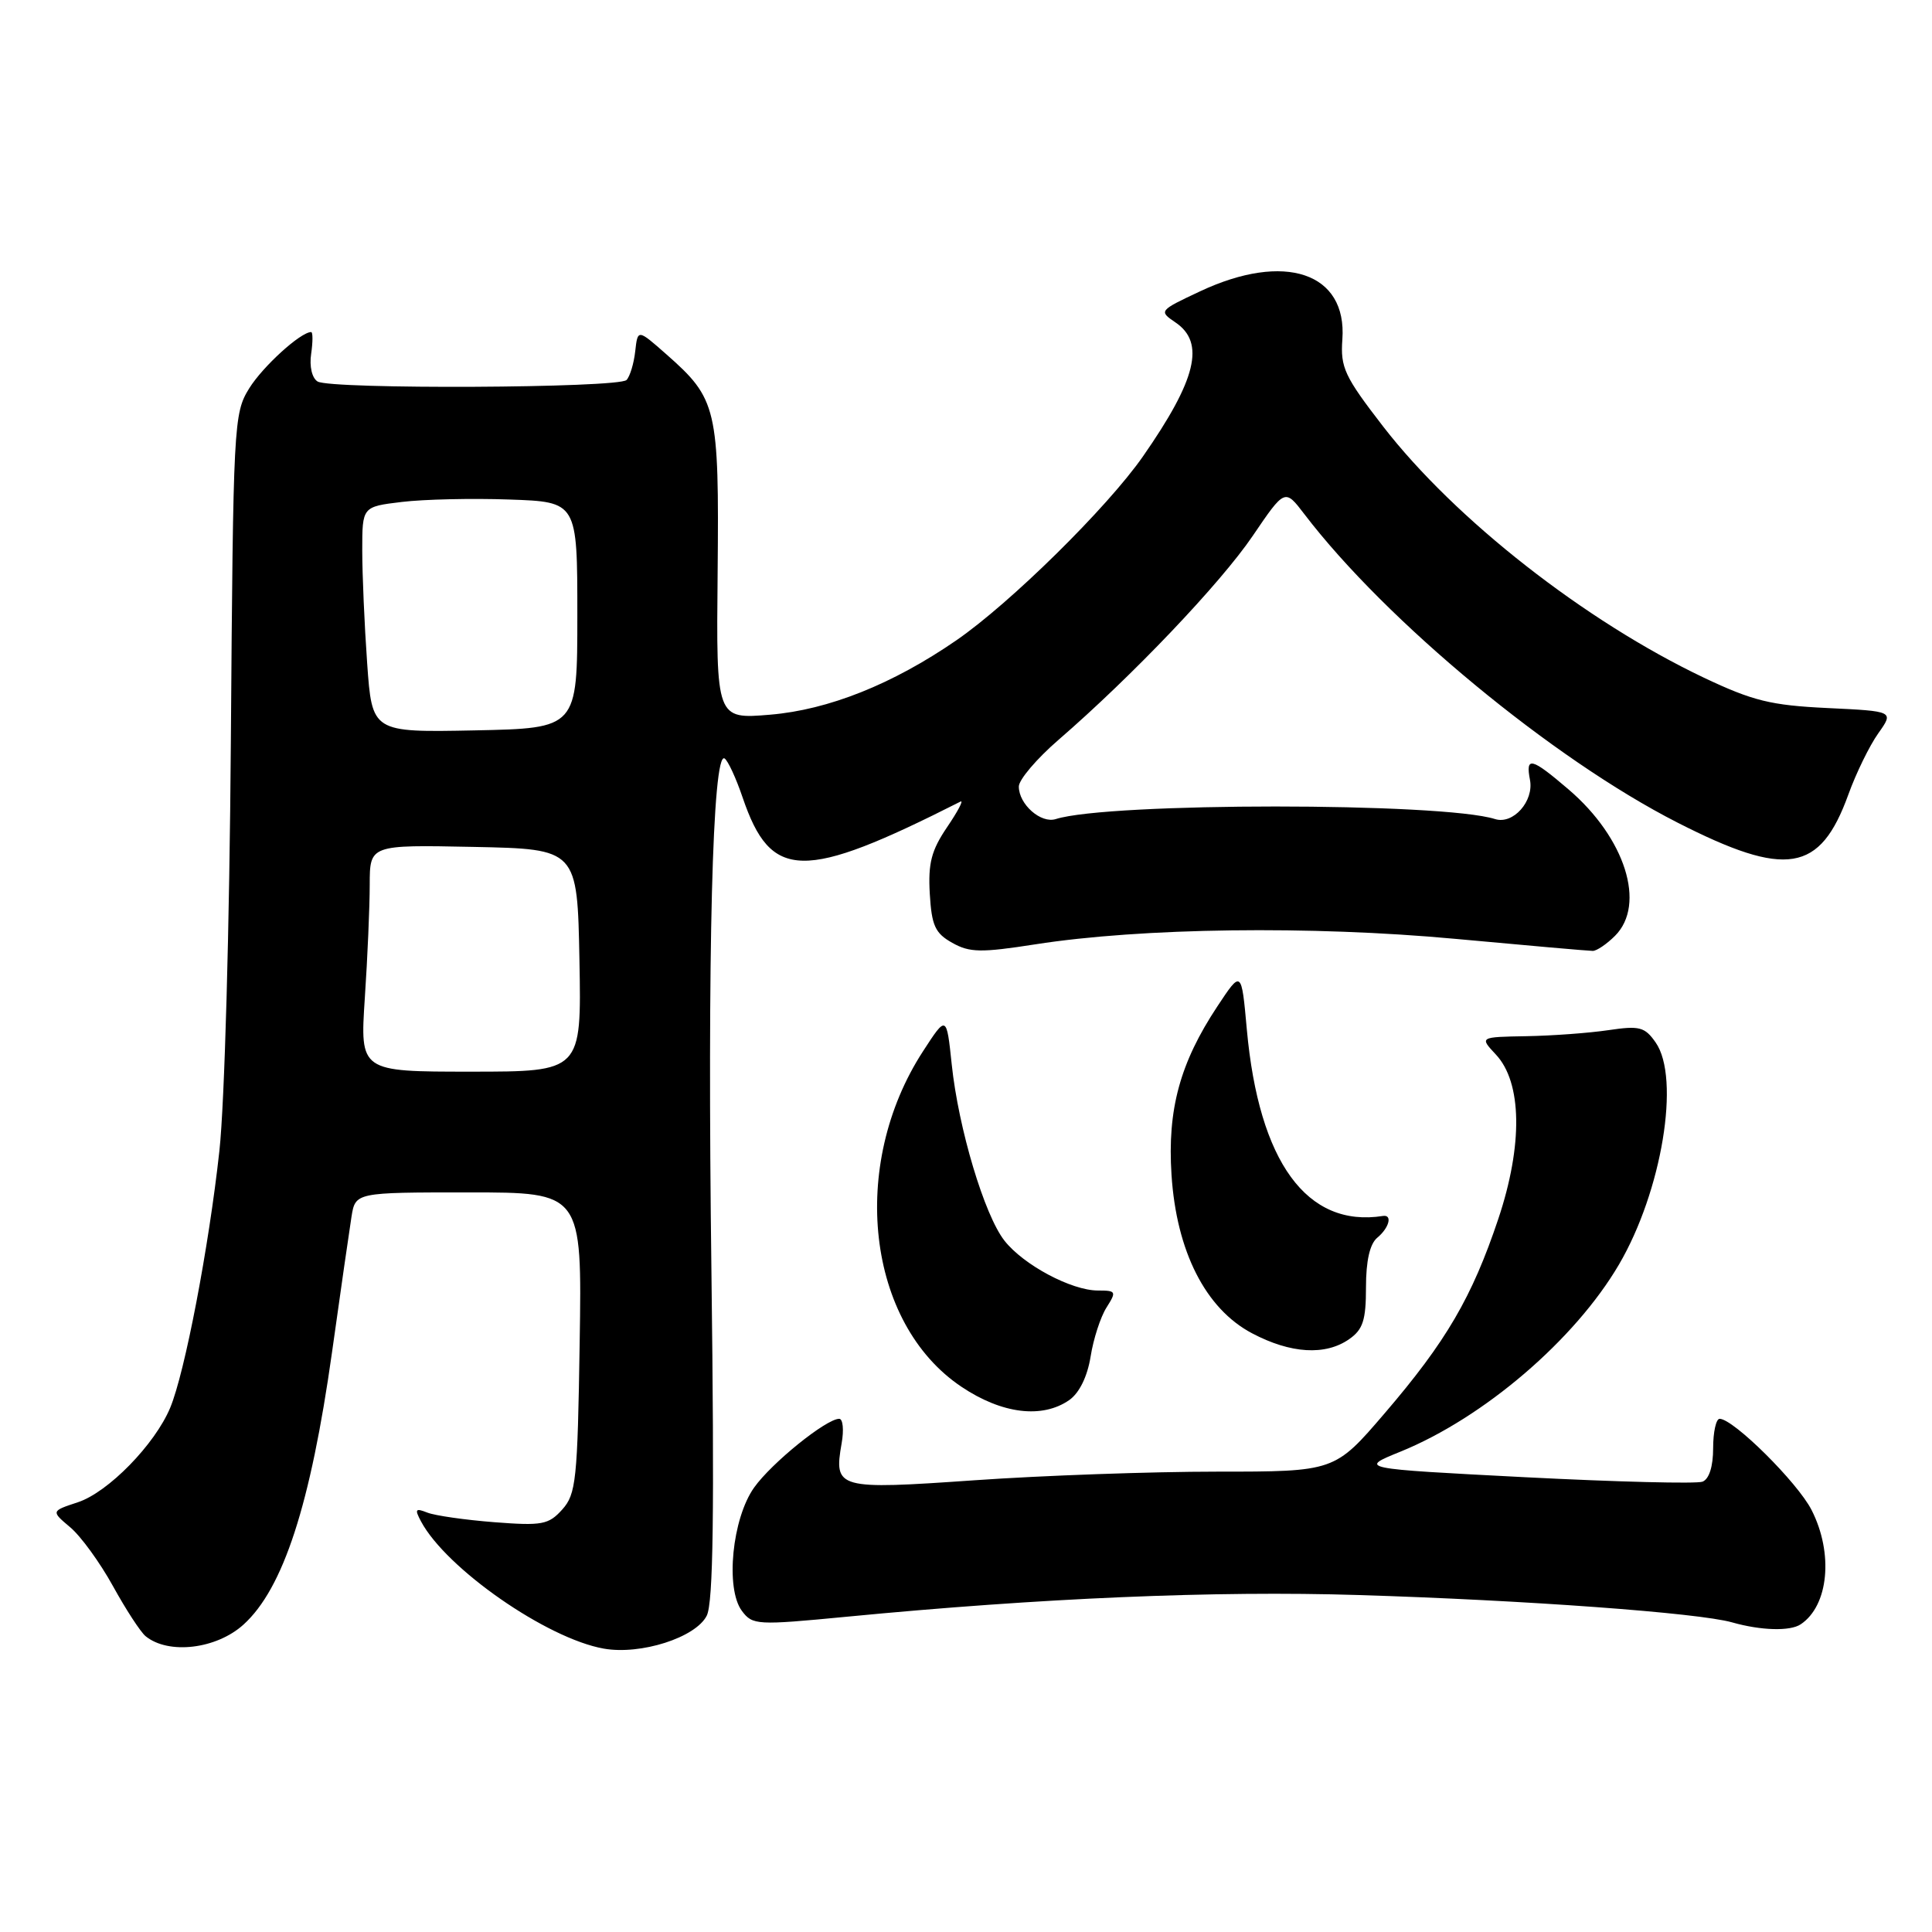 <?xml version="1.0" encoding="UTF-8" standalone="no"?>
<!DOCTYPE svg PUBLIC "-//W3C//DTD SVG 1.1//EN" "http://www.w3.org/Graphics/SVG/1.1/DTD/svg11.dtd" >
<svg xmlns="http://www.w3.org/2000/svg" xmlns:xlink="http://www.w3.org/1999/xlink" version="1.1" viewBox="0 0 256 256">
 <g >
 <path fill="currentColor"
d=" M 32.25 215.28 C 37.53 210.51 41.15 199.38 43.99 179.21 C 45.12 171.12 46.29 163.04 46.57 161.25 C 47.09 158.00 47.09 158.00 62.10 158.00 C 77.12 158.00 77.12 158.00 76.81 177.90 C 76.53 196.14 76.33 197.98 74.50 200.02 C 72.69 202.03 71.83 202.19 65.50 201.70 C 61.65 201.40 57.66 200.83 56.63 200.43 C 55.04 199.80 54.92 199.97 55.79 201.60 C 59.13 207.85 72.44 217.11 80.00 218.45 C 84.90 219.32 92.20 216.98 93.65 214.08 C 94.51 212.35 94.67 200.44 94.27 168.62 C 93.72 126.31 94.41 99.52 96.01 100.50 C 96.45 100.78 97.53 103.10 98.40 105.67 C 102.16 116.71 106.37 116.79 127.28 106.21 C 127.72 105.99 126.91 107.52 125.49 109.61 C 123.41 112.68 122.97 114.38 123.20 118.42 C 123.45 122.66 123.91 123.66 126.18 124.93 C 128.49 126.23 129.98 126.25 137.18 125.13 C 151.25 122.93 173.76 122.64 192.80 124.40 C 202.31 125.28 210.52 126.00 211.05 126.00 C 211.57 126.00 212.90 125.10 214.00 124.00 C 218.15 119.85 215.35 111.02 207.85 104.61 C 202.91 100.38 202.12 100.18 202.73 103.34 C 203.27 106.17 200.49 109.29 198.10 108.53 C 191.10 106.31 146.90 106.31 139.90 108.53 C 137.93 109.16 135.00 106.58 135.00 104.22 C 135.00 103.32 137.36 100.54 140.25 98.04 C 150.03 89.58 161.71 77.31 165.99 71.01 C 170.25 64.74 170.25 64.74 172.83 68.12 C 183.68 82.33 205.72 100.56 222.26 108.99 C 236.72 116.36 241.16 115.63 244.91 105.30 C 245.94 102.44 247.73 98.79 248.88 97.17 C 250.96 94.24 250.96 94.24 242.17 93.82 C 234.64 93.46 232.29 92.88 225.78 89.80 C 210.04 82.32 192.80 68.82 183.28 56.52 C 178.15 49.88 177.60 48.70 177.87 44.97 C 178.51 36.12 170.23 33.33 159.00 38.61 C 153.57 41.16 153.53 41.21 155.75 42.72 C 159.73 45.41 158.54 50.30 151.43 60.50 C 146.72 67.26 133.84 79.95 126.70 84.86 C 118.26 90.67 109.78 94.05 102.05 94.70 C 94.90 95.30 94.90 95.30 95.09 75.86 C 95.29 54.05 95.01 52.86 88.30 46.95 C 84.50 43.60 84.50 43.60 84.17 46.55 C 83.99 48.17 83.47 49.88 83.02 50.35 C 81.98 51.43 43.80 51.61 42.08 50.55 C 41.34 50.09 40.98 48.56 41.23 46.88 C 41.46 45.30 41.46 44.00 41.23 44.00 C 39.83 44.00 34.82 48.56 33.02 51.46 C 30.96 54.79 30.90 56.11 30.59 98.20 C 30.41 122.93 29.76 146.22 29.07 152.50 C 27.67 165.30 24.49 181.89 22.55 186.54 C 20.52 191.40 14.33 197.74 10.31 199.06 C 6.76 200.23 6.76 200.23 9.30 202.37 C 10.70 203.54 13.25 207.05 14.97 210.17 C 16.69 213.29 18.64 216.28 19.30 216.81 C 22.33 219.27 28.66 218.52 32.25 215.28 Z  M 238.60 215.23 C 242.31 212.76 242.97 205.82 240.04 200.08 C 238.18 196.43 229.68 188.00 227.86 188.00 C 227.39 188.00 227.00 189.75 227.00 191.89 C 227.00 194.32 226.47 195.99 225.59 196.33 C 224.81 196.63 214.24 196.36 202.10 195.74 C 180.02 194.60 180.02 194.60 185.57 192.35 C 196.61 187.86 208.68 177.52 214.52 167.56 C 220.21 157.85 222.69 142.85 219.38 138.13 C 217.94 136.07 217.25 135.89 213.13 136.50 C 210.58 136.88 205.70 137.24 202.27 137.30 C 196.04 137.41 196.04 137.41 198.20 139.72 C 201.69 143.42 201.81 151.73 198.53 161.52 C 195.05 171.90 191.62 177.77 183.49 187.25 C 176.85 195.00 176.85 195.00 161.20 195.00 C 152.58 195.00 138.17 195.51 129.17 196.14 C 110.93 197.41 110.47 197.29 111.52 191.25 C 111.84 189.46 111.69 188.00 111.20 188.00 C 109.48 188.00 102.25 193.84 99.93 197.10 C 97.01 201.20 96.09 210.50 98.31 213.46 C 99.72 215.34 100.29 215.37 112.14 214.23 C 137.96 211.74 160.99 210.76 180.00 211.35 C 202.16 212.03 225.06 213.71 229.50 214.97 C 233.34 216.06 237.20 216.17 238.60 215.23 Z  M 141.69 185.51 C 143.02 184.57 144.08 182.41 144.51 179.76 C 144.88 177.41 145.83 174.49 146.62 173.25 C 147.96 171.13 147.90 171.00 145.48 171.00 C 141.98 171.00 135.63 167.62 133.10 164.40 C 130.44 161.02 127.00 149.52 126.11 141.05 C 125.42 134.50 125.42 134.50 122.31 139.29 C 112.46 154.45 114.84 175.33 127.39 183.75 C 132.76 187.36 138.11 188.01 141.69 185.51 Z  M 178.78 177.44 C 180.60 176.17 181.00 174.93 181.00 170.57 C 181.00 167.06 181.51 164.82 182.50 164.00 C 184.07 162.70 184.54 160.92 183.25 161.12 C 173.17 162.71 166.81 153.99 165.21 136.40 C 164.50 128.52 164.50 128.52 161.30 133.36 C 156.36 140.82 154.67 147.01 155.23 155.65 C 155.88 165.81 159.74 173.42 165.91 176.67 C 171.02 179.37 175.63 179.65 178.78 177.44 Z  M 48.34 132.25 C 48.70 126.89 48.99 120.12 48.99 117.22 C 49.00 111.94 49.00 111.94 62.75 112.22 C 76.50 112.50 76.50 112.50 76.78 127.25 C 77.05 142.00 77.05 142.00 62.38 142.00 C 47.70 142.00 47.70 142.00 48.34 132.25 Z  M 48.65 87.87 C 48.29 82.82 48.00 76.09 48.00 72.92 C 48.00 67.14 48.00 67.14 53.25 66.51 C 56.14 66.16 62.55 66.01 67.50 66.19 C 76.50 66.50 76.50 66.50 76.50 81.50 C 76.50 96.50 76.50 96.50 62.90 96.78 C 49.30 97.05 49.30 97.05 48.65 87.87 Z "/>
</g>
</svg>